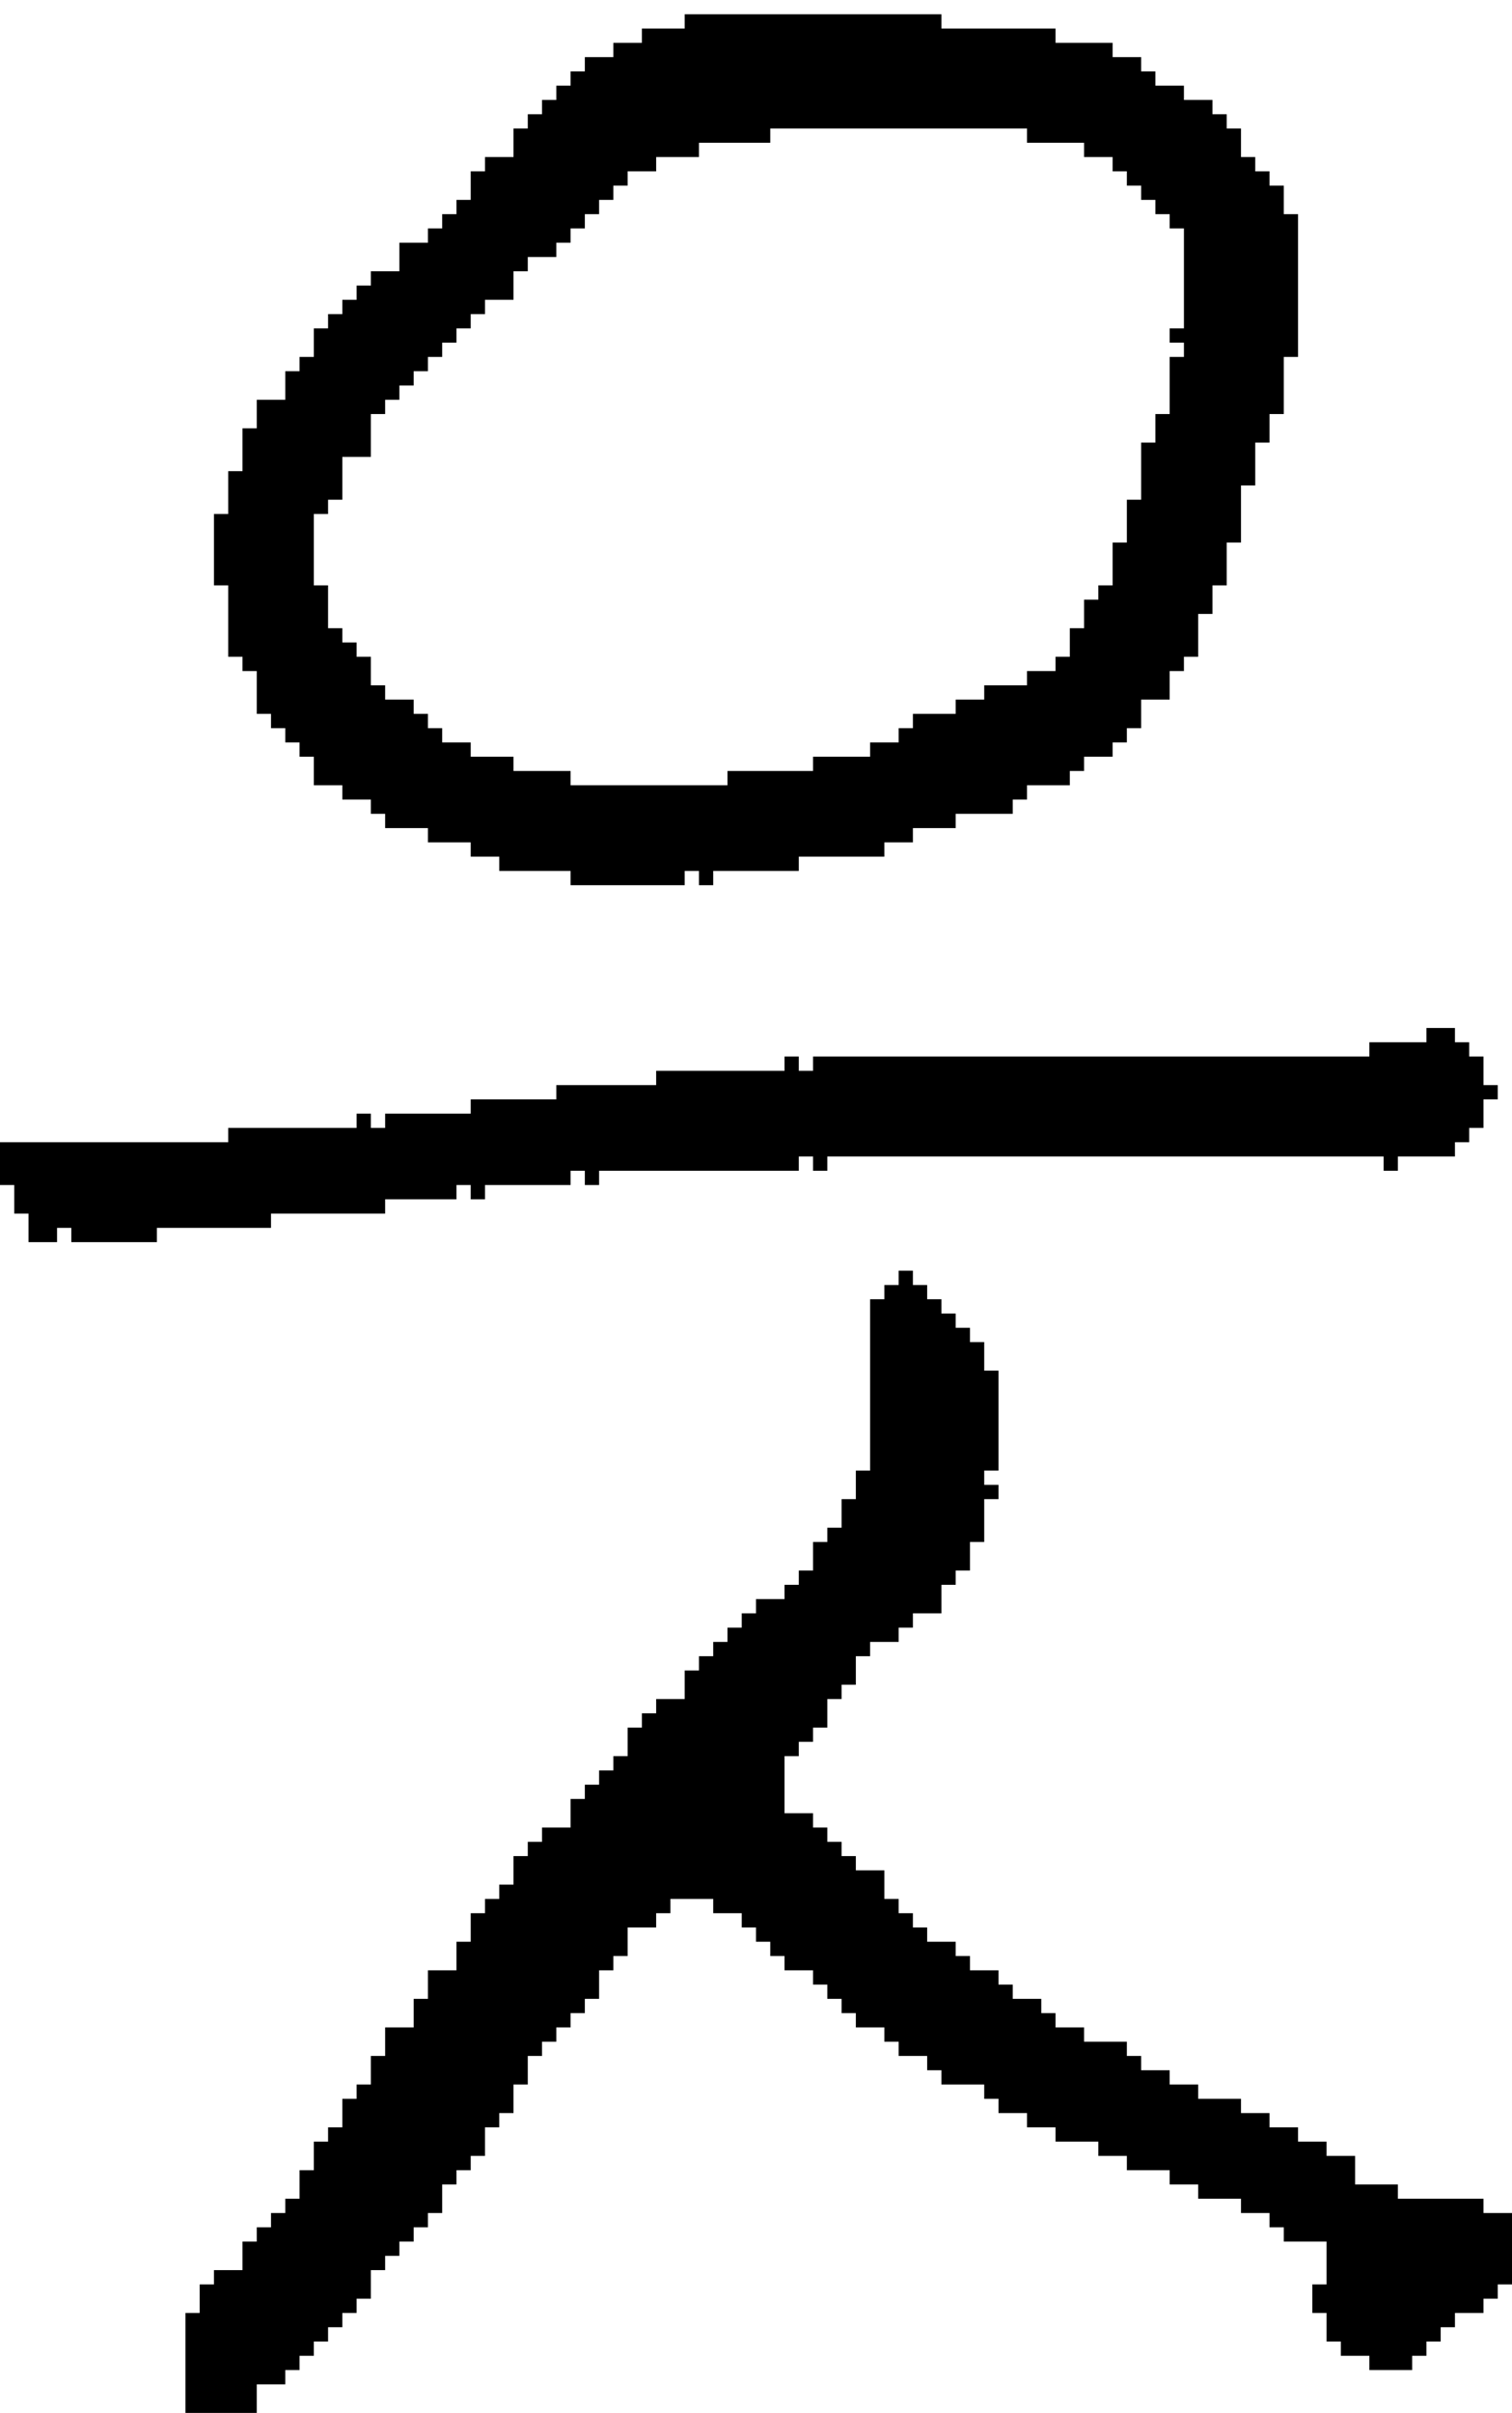 <?xml version="1.0" encoding="UTF-8" standalone="no"?>
<!DOCTYPE svg PUBLIC "-//W3C//DTD SVG 1.1//EN" 
  "http://www.w3.org/Graphics/SVG/1.1/DTD/svg11.dtd">
<svg width="106" height="169"
     xmlns="http://www.w3.org/2000/svg" version="1.1">
 <path d="  M 40,83  L 40,82  L 41,82  L 41,83  L 42,83  L 42,82  L 56,82  L 56,81  L 57,81  L 57,82  L 58,82  L 58,81  L 97,81  L 97,82  L 98,82  L 98,81  L 102,81  L 102,80  L 103,80  L 103,79  L 104,79  L 104,77  L 105,77  L 105,76  L 104,76  L 104,74  L 103,74  L 103,73  L 102,73  L 102,72  L 100,72  L 100,73  L 96,73  L 96,74  L 57,74  L 57,75  L 56,75  L 56,74  L 55,74  L 55,75  L 46,75  L 46,76  L 39,76  L 39,77  L 33,77  L 33,78  L 27,78  L 27,79  L 26,79  L 26,78  L 25,78  L 25,79  L 16,79  L 16,80  L 0,80  L 0,83  L 1,83  L 1,85  L 2,85  L 2,87  L 4,87  L 4,86  L 5,86  L 5,87  L 11,87  L 11,86  L 19,86  L 19,85  L 27,85  L 27,84  L 32,84  L 32,83  L 33,83  L 33,84  L 34,84  L 34,83  Z  " style="fill:rgb(0, 0, 0); fill-opacity:1.000; stroke:none;" />
 <path d="  M 31,155  L 31,153  L 32,153  L 32,152  L 33,152  L 33,151  L 34,151  L 34,149  L 35,149  L 35,148  L 36,148  L 36,146  L 37,146  L 37,144  L 38,144  L 38,143  L 39,143  L 39,142  L 40,142  L 40,141  L 41,141  L 41,140  L 42,140  L 42,138  L 43,138  L 43,137  L 44,137  L 44,135  L 46,135  L 46,134  L 47,134  L 47,133  L 50,133  L 50,134  L 52,134  L 52,135  L 53,135  L 53,136  L 54,136  L 54,137  L 55,137  L 55,138  L 57,138  L 57,139  L 58,139  L 58,140  L 59,140  L 59,141  L 60,141  L 60,142  L 62,142  L 62,143  L 63,143  L 63,144  L 65,144  L 65,145  L 66,145  L 66,146  L 69,146  L 69,147  L 70,147  L 70,148  L 72,148  L 72,149  L 74,149  L 74,150  L 77,150  L 77,151  L 79,151  L 79,152  L 82,152  L 82,153  L 84,153  L 84,154  L 87,154  L 87,155  L 89,155  L 89,156  L 90,156  L 90,157  L 93,157  L 93,160  L 92,160  L 92,162  L 93,162  L 93,164  L 94,164  L 94,165  L 96,165  L 96,166  L 99,166  L 99,165  L 100,165  L 100,164  L 101,164  L 101,163  L 102,163  L 102,162  L 104,162  L 104,161  L 105,161  L 105,160  L 106,160  L 106,155  L 104,155  L 104,154  L 98,154  L 98,153  L 95,153  L 95,151  L 93,151  L 93,150  L 91,150  L 91,149  L 89,149  L 89,148  L 87,148  L 87,147  L 84,147  L 84,146  L 82,146  L 82,145  L 80,145  L 80,144  L 79,144  L 79,143  L 76,143  L 76,142  L 74,142  L 74,141  L 73,141  L 73,140  L 71,140  L 71,139  L 70,139  L 70,138  L 68,138  L 68,137  L 67,137  L 67,136  L 65,136  L 65,135  L 64,135  L 64,134  L 63,134  L 63,133  L 62,133  L 62,131  L 60,131  L 60,130  L 59,130  L 59,129  L 58,129  L 58,128  L 57,128  L 57,127  L 55,127  L 55,123  L 56,123  L 56,122  L 57,122  L 57,121  L 58,121  L 58,119  L 59,119  L 59,118  L 60,118  L 60,116  L 61,116  L 61,115  L 63,115  L 63,114  L 64,114  L 64,113  L 66,113  L 66,111  L 67,111  L 67,110  L 68,110  L 68,108  L 69,108  L 69,105  L 70,105  L 70,104  L 69,104  L 69,103  L 70,103  L 70,96  L 69,96  L 69,94  L 68,94  L 68,93  L 67,93  L 67,92  L 66,92  L 66,91  L 65,91  L 65,90  L 64,90  L 64,89  L 63,89  L 63,90  L 62,90  L 62,91  L 61,91  L 61,103  L 60,103  L 60,105  L 59,105  L 59,107  L 58,107  L 58,108  L 57,108  L 57,110  L 56,110  L 56,111  L 55,111  L 55,112  L 53,112  L 53,113  L 52,113  L 52,114  L 51,114  L 51,115  L 50,115  L 50,116  L 49,116  L 49,117  L 48,117  L 48,119  L 46,119  L 46,120  L 45,120  L 45,121  L 44,121  L 44,123  L 43,123  L 43,124  L 42,124  L 42,125  L 41,125  L 41,126  L 40,126  L 40,128  L 38,128  L 38,129  L 37,129  L 37,130  L 36,130  L 36,132  L 35,132  L 35,133  L 34,133  L 34,134  L 33,134  L 33,136  L 32,136  L 32,138  L 30,138  L 30,140  L 29,140  L 29,142  L 27,142  L 27,144  L 26,144  L 26,146  L 25,146  L 25,147  L 24,147  L 24,149  L 23,149  L 23,150  L 22,150  L 22,152  L 21,152  L 21,154  L 20,154  L 20,155  L 19,155  L 19,156  L 18,156  L 18,157  L 17,157  L 17,159  L 15,159  L 15,160  L 14,160  L 14,162  L 13,162  L 13,169  L 18,169  L 18,167  L 20,167  L 20,166  L 21,166  L 21,165  L 22,165  L 22,164  L 23,164  L 23,163  L 24,163  L 24,162  L 25,162  L 25,161  L 26,161  L 26,159  L 27,159  L 27,158  L 28,158  L 28,157  L 29,157  L 29,156  L 30,156  L 30,155  Z  " style="fill:rgb(0, 0, 0); fill-opacity:1.000; stroke:none;" />
 <path d="  M 83,25  L 82,25  L 82,29  L 81,29  L 81,31  L 80,31  L 80,35  L 79,35  L 79,38  L 78,38  L 78,41  L 77,41  L 77,42  L 76,42  L 76,44  L 75,44  L 75,46  L 74,46  L 74,47  L 72,47  L 72,48  L 69,48  L 69,49  L 67,49  L 67,50  L 64,50  L 64,51  L 63,51  L 63,52  L 61,52  L 61,53  L 57,53  L 57,54  L 51,54  L 51,55  L 40,55  L 40,54  L 36,54  L 36,53  L 33,53  L 33,52  L 31,52  L 31,51  L 30,51  L 30,50  L 29,50  L 29,49  L 27,49  L 27,48  L 26,48  L 26,46  L 25,46  L 25,45  L 24,45  L 24,44  L 23,44  L 23,41  L 22,41  L 22,36  L 23,36  L 23,35  L 24,35  L 24,32  L 26,32  L 26,29  L 27,29  L 27,28  L 28,28  L 28,27  L 29,27  L 29,26  L 30,26  L 30,25  L 31,25  L 31,24  L 32,24  L 32,23  L 33,23  L 33,22  L 34,22  L 34,21  L 36,21  L 36,19  L 37,19  L 37,18  L 39,18  L 39,17  L 40,17  L 40,16  L 41,16  L 41,15  L 42,15  L 42,14  L 43,14  L 43,13  L 44,13  L 44,12  L 46,12  L 46,11  L 49,11  L 49,10  L 54,10  L 54,9  L 72,9  L 72,10  L 76,10  L 76,11  L 78,11  L 78,12  L 79,12  L 79,13  L 80,13  L 80,14  L 81,14  L 81,15  L 82,15  L 82,16  L 83,16  L 83,23  L 82,23  L 82,24  L 83,24  Z  M 18,30  L 17,30  L 17,33  L 16,33  L 16,36  L 15,36  L 15,41  L 16,41  L 16,46  L 17,46  L 17,47  L 18,47  L 18,50  L 19,50  L 19,51  L 20,51  L 20,52  L 21,52  L 21,53  L 22,53  L 22,55  L 24,55  L 24,56  L 26,56  L 26,57  L 27,57  L 27,58  L 30,58  L 30,59  L 33,59  L 33,60  L 35,60  L 35,61  L 40,61  L 40,62  L 48,62  L 48,61  L 49,61  L 49,62  L 50,62  L 50,61  L 56,61  L 56,60  L 62,60  L 62,59  L 64,59  L 64,58  L 67,58  L 67,57  L 71,57  L 71,56  L 72,56  L 72,55  L 75,55  L 75,54  L 76,54  L 76,53  L 78,53  L 78,52  L 79,52  L 79,51  L 80,51  L 80,49  L 82,49  L 82,47  L 83,47  L 83,46  L 84,46  L 84,43  L 85,43  L 85,41  L 86,41  L 86,38  L 87,38  L 87,34  L 88,34  L 88,31  L 89,31  L 89,29  L 90,29  L 90,25  L 91,25  L 91,15  L 90,15  L 90,13  L 89,13  L 89,12  L 88,12  L 88,11  L 87,11  L 87,9  L 86,9  L 86,8  L 85,8  L 85,7  L 83,7  L 83,6  L 81,6  L 81,5  L 80,5  L 80,4  L 78,4  L 78,3  L 74,3  L 74,2  L 66,2  L 66,1  L 48,1  L 48,2  L 45,2  L 45,3  L 43,3  L 43,4  L 41,4  L 41,5  L 40,5  L 40,6  L 39,6  L 39,7  L 38,7  L 38,8  L 37,8  L 37,9  L 36,9  L 36,11  L 34,11  L 34,12  L 33,12  L 33,14  L 32,14  L 32,15  L 31,15  L 31,16  L 30,16  L 30,17  L 28,17  L 28,19  L 26,19  L 26,20  L 25,20  L 25,21  L 24,21  L 24,22  L 23,22  L 23,23  L 22,23  L 22,25  L 21,25  L 21,26  L 20,26  L 20,28  L 18,28  Z  " style="fill:rgb(0, 0, 0); fill-opacity:1.000; stroke:none;" />
</svg>
